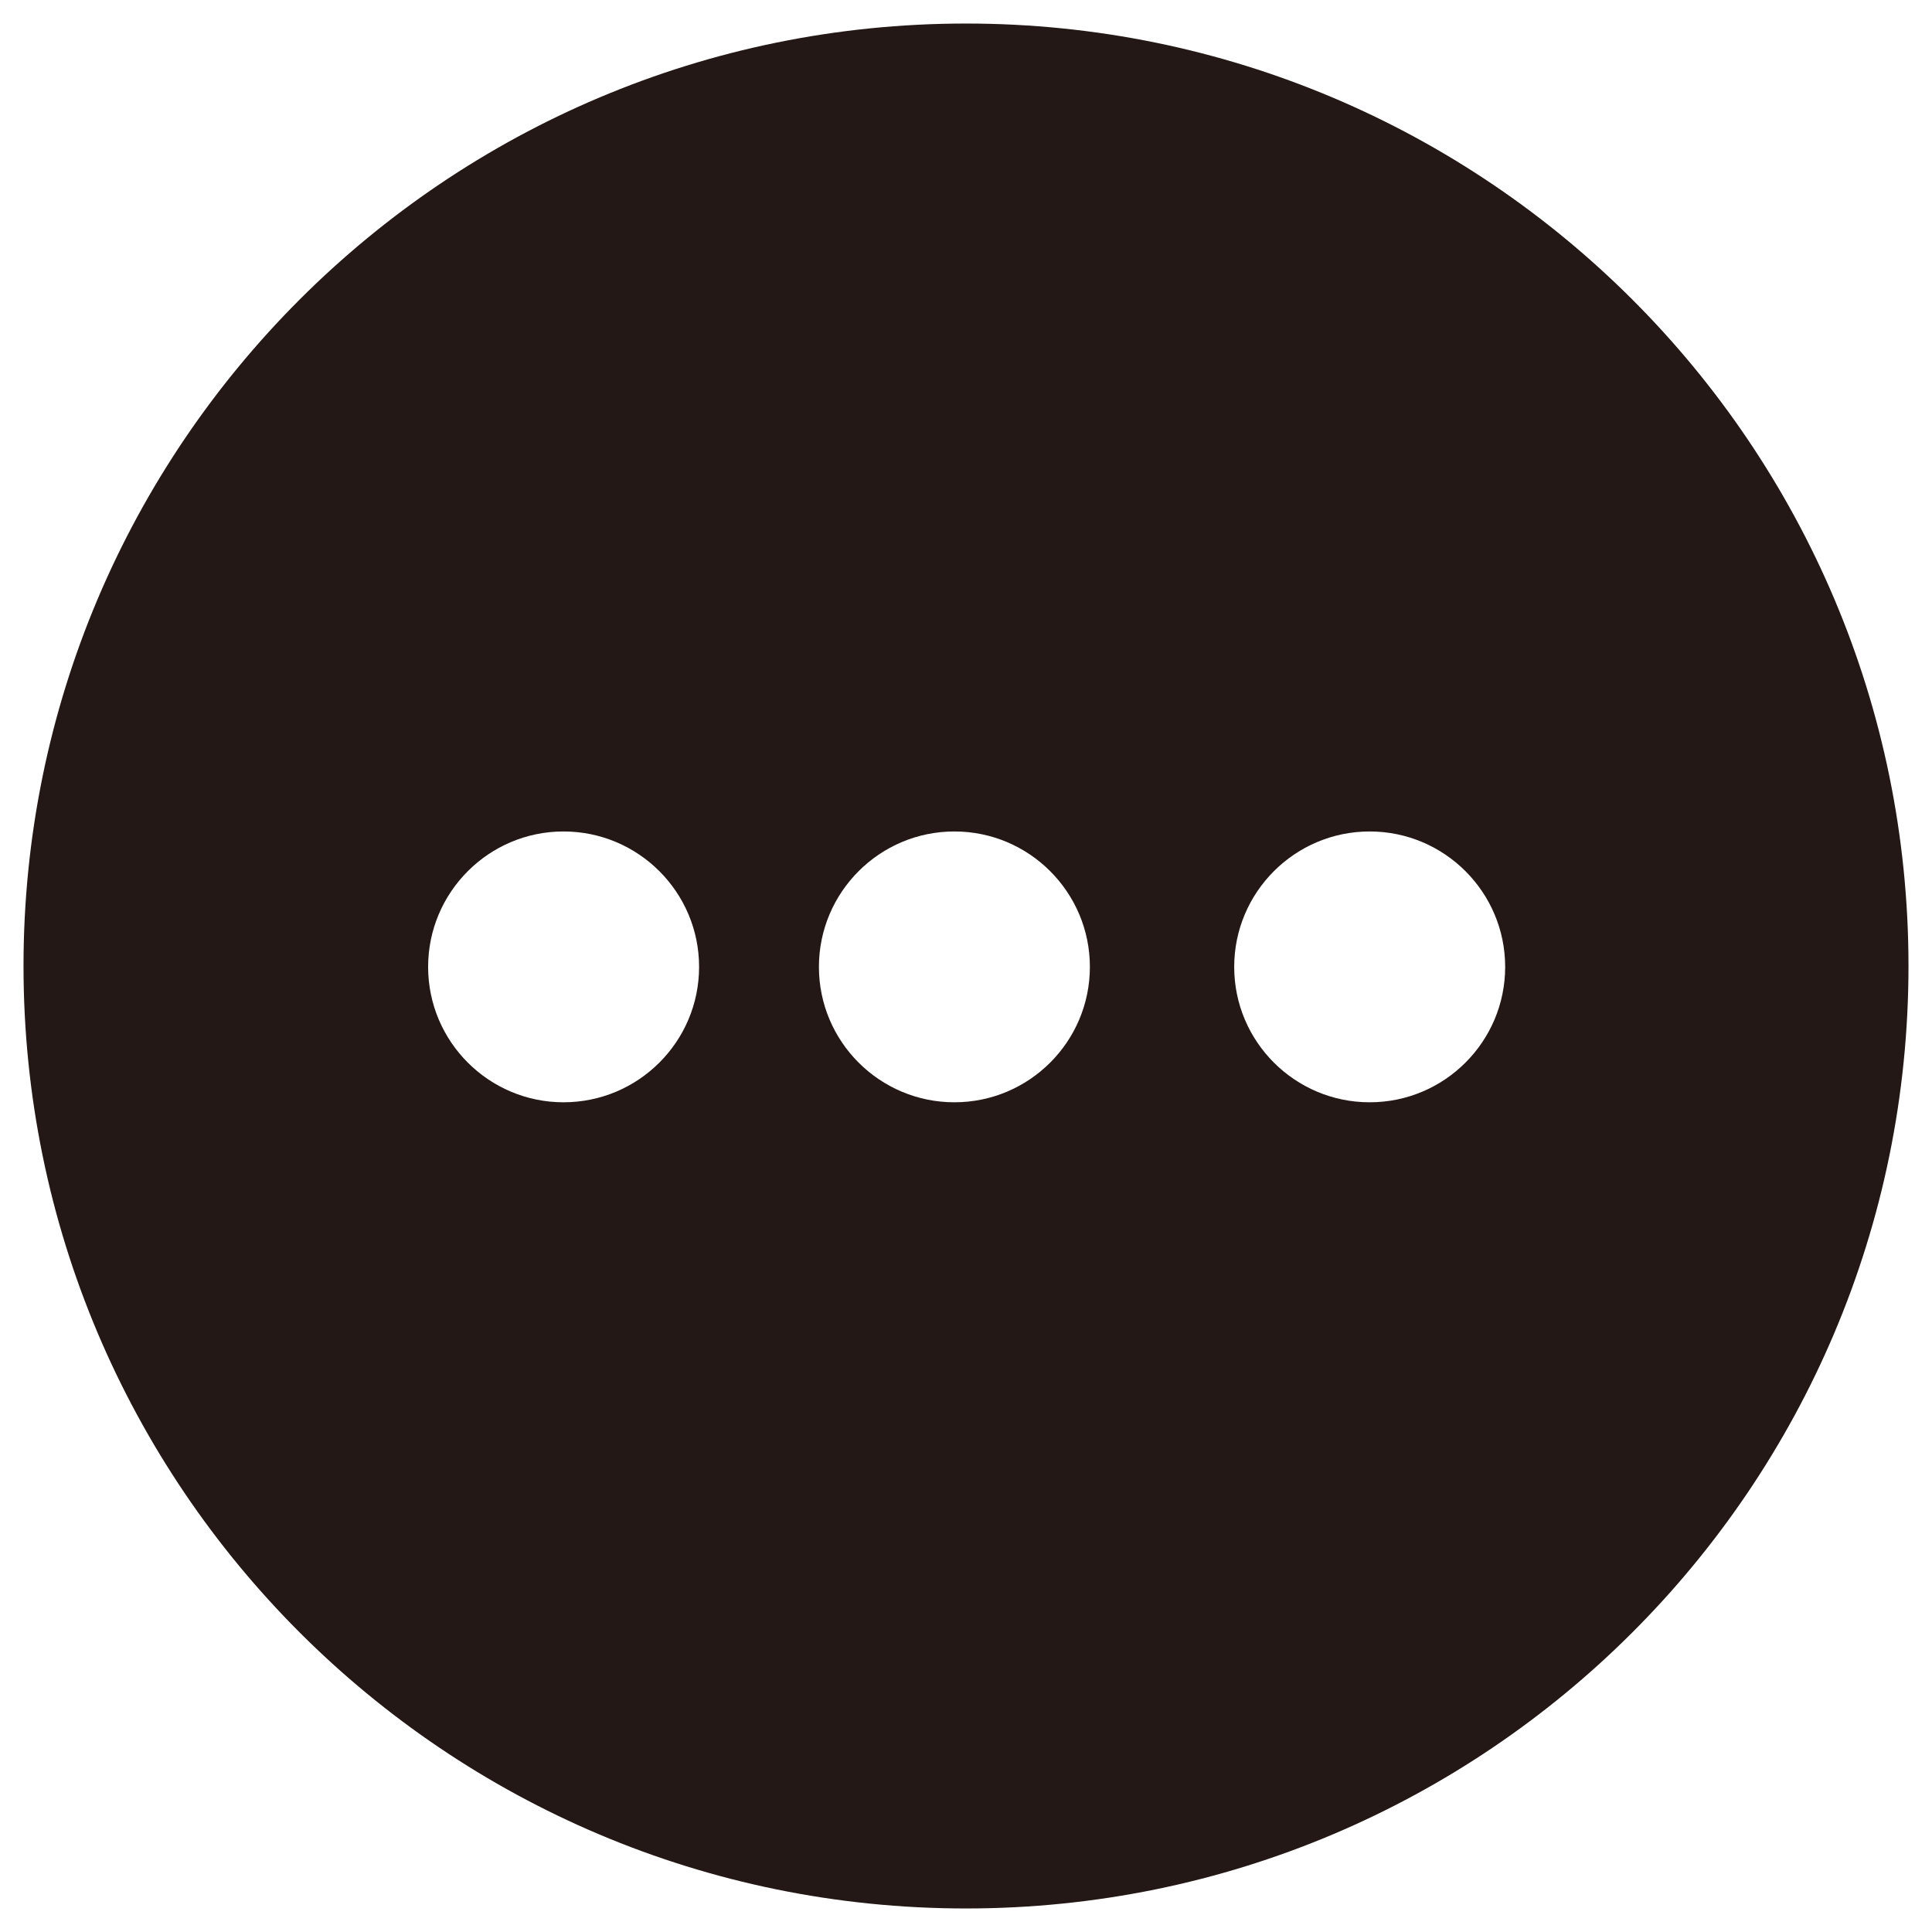 <?xml version="1.0" encoding="utf-8"?>
<!-- Generator: Adobe Illustrator 15.0.0, SVG Export Plug-In . SVG Version: 6.00 Build 0)  -->
<!DOCTYPE svg PUBLIC "-//W3C//DTD SVG 1.1//EN" "http://www.w3.org/Graphics/SVG/1.1/DTD/svg11.dtd">
<svg version="1.1" id="图层_1" xmlns="http://www.w3.org/2000/svg" xmlns:xlink="http://www.w3.org/1999/xlink" x="0px" y="0px"
	 width="1024px" height="1024px" viewBox="0 0 1024 1024" enable-background="new 0 0 1024 1024" xml:space="preserve">
<path fill="#231815" d="M512,12.475c-275.818,0-499.537,223.671-499.537,499.514c0,275.867,223.719,499.537,499.537,499.537
	c275.819,0,499.537-223.67,499.537-499.537C1011.537,236.146,787.82,12.475,512,12.475L512,12.475L512,12.475z M298.673,584.235
	c-39.563,0-71.76-32.147-71.76-71.76c0-39.588,32.197-71.784,71.76-71.784c39.66,0,71.857,32.196,71.857,71.784
	C370.53,552.088,338.333,584.235,298.673,584.235L298.673,584.235L298.673,584.235z M505.854,584.235
	c-39.612,0-71.809-32.147-71.809-71.76c0-39.588,32.197-71.784,71.809-71.784c39.611,0,71.807,32.196,71.807,71.784
	C577.661,552.088,545.465,584.235,505.854,584.235L505.854,584.235L505.854,584.235z M725.962,584.235
	c-39.612,0-71.809-32.147-71.809-71.76c0-39.588,32.196-71.784,71.809-71.784s71.809,32.196,71.809,71.784
	C797.771,552.088,765.574,584.235,725.962,584.235L725.962,584.235L725.962,584.235z"/>
</svg>
